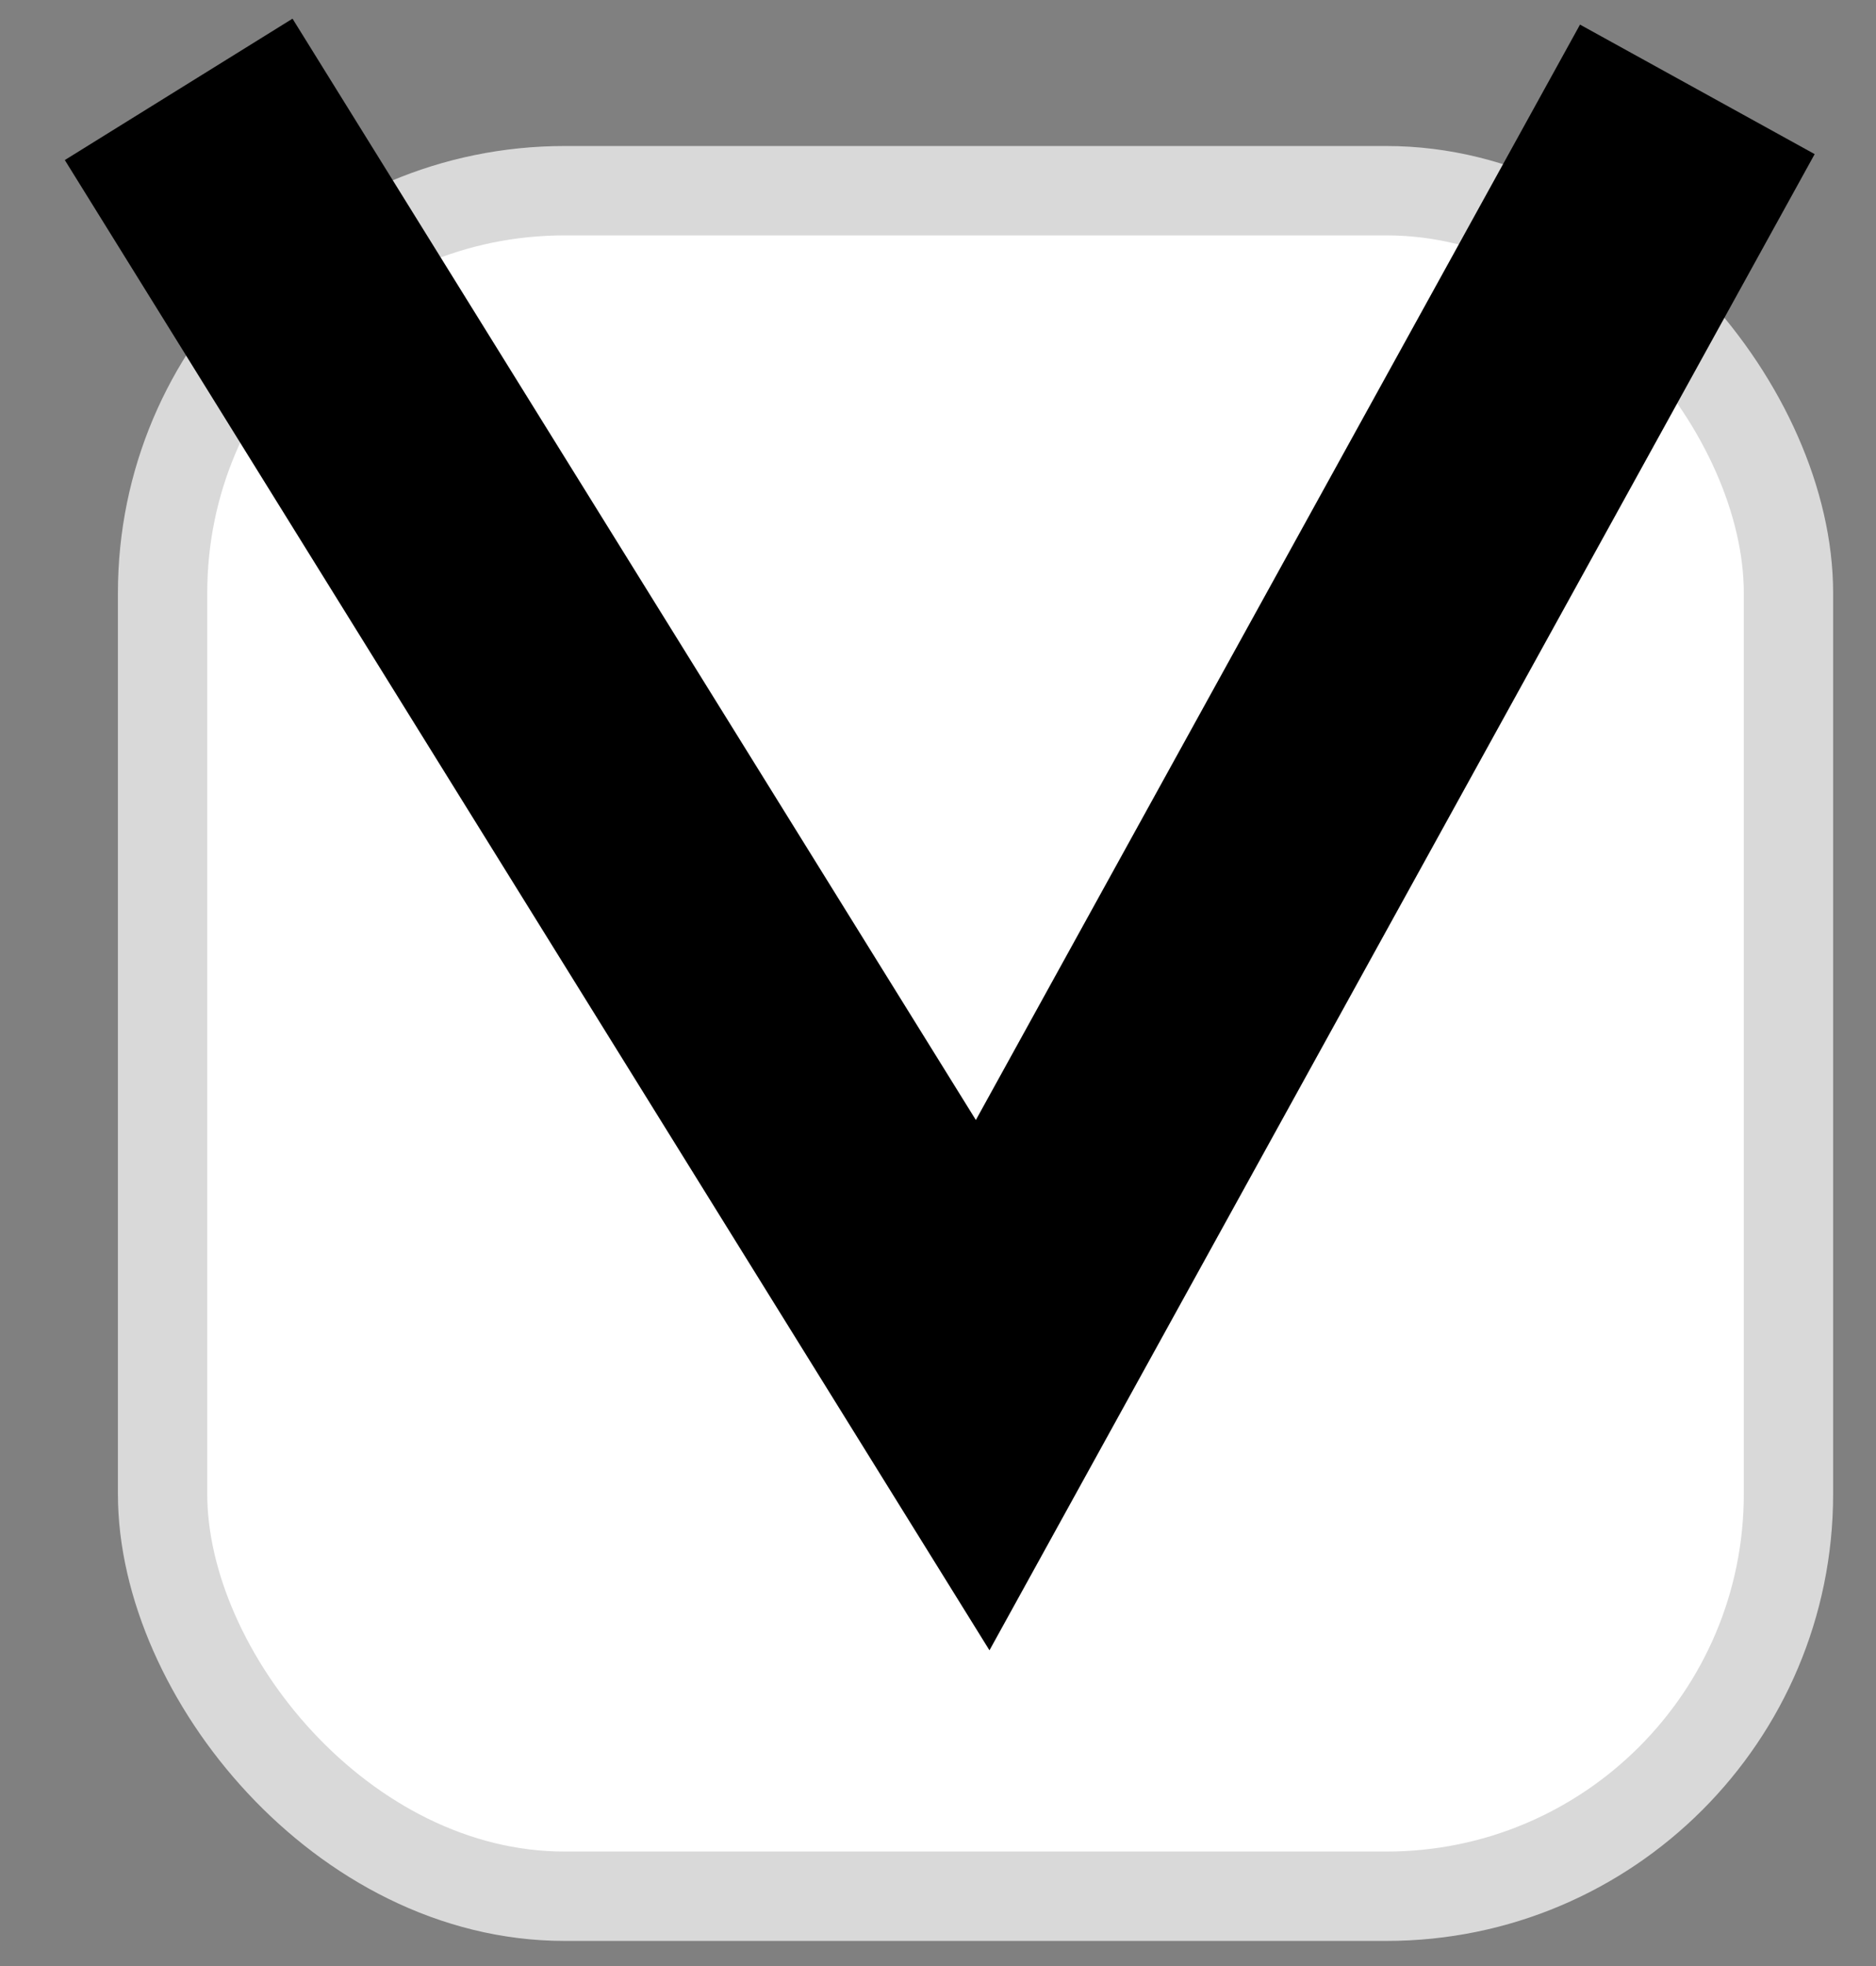<svg width="21" height="22" viewBox="0 0 21 22" fill="none" xmlns="http://www.w3.org/2000/svg">
<rect x="0" y="0" width="21" height="22" fill="#808080" stroke="none"/>
<rect x="1.82" y="2.134" width="18.2" height="19.085" rx="4.5" fill="white" stroke="#D9D9D9"/>
<path d="M2 1L11 15.5L19 1" stroke="black" stroke-width="3"/>
</svg>
